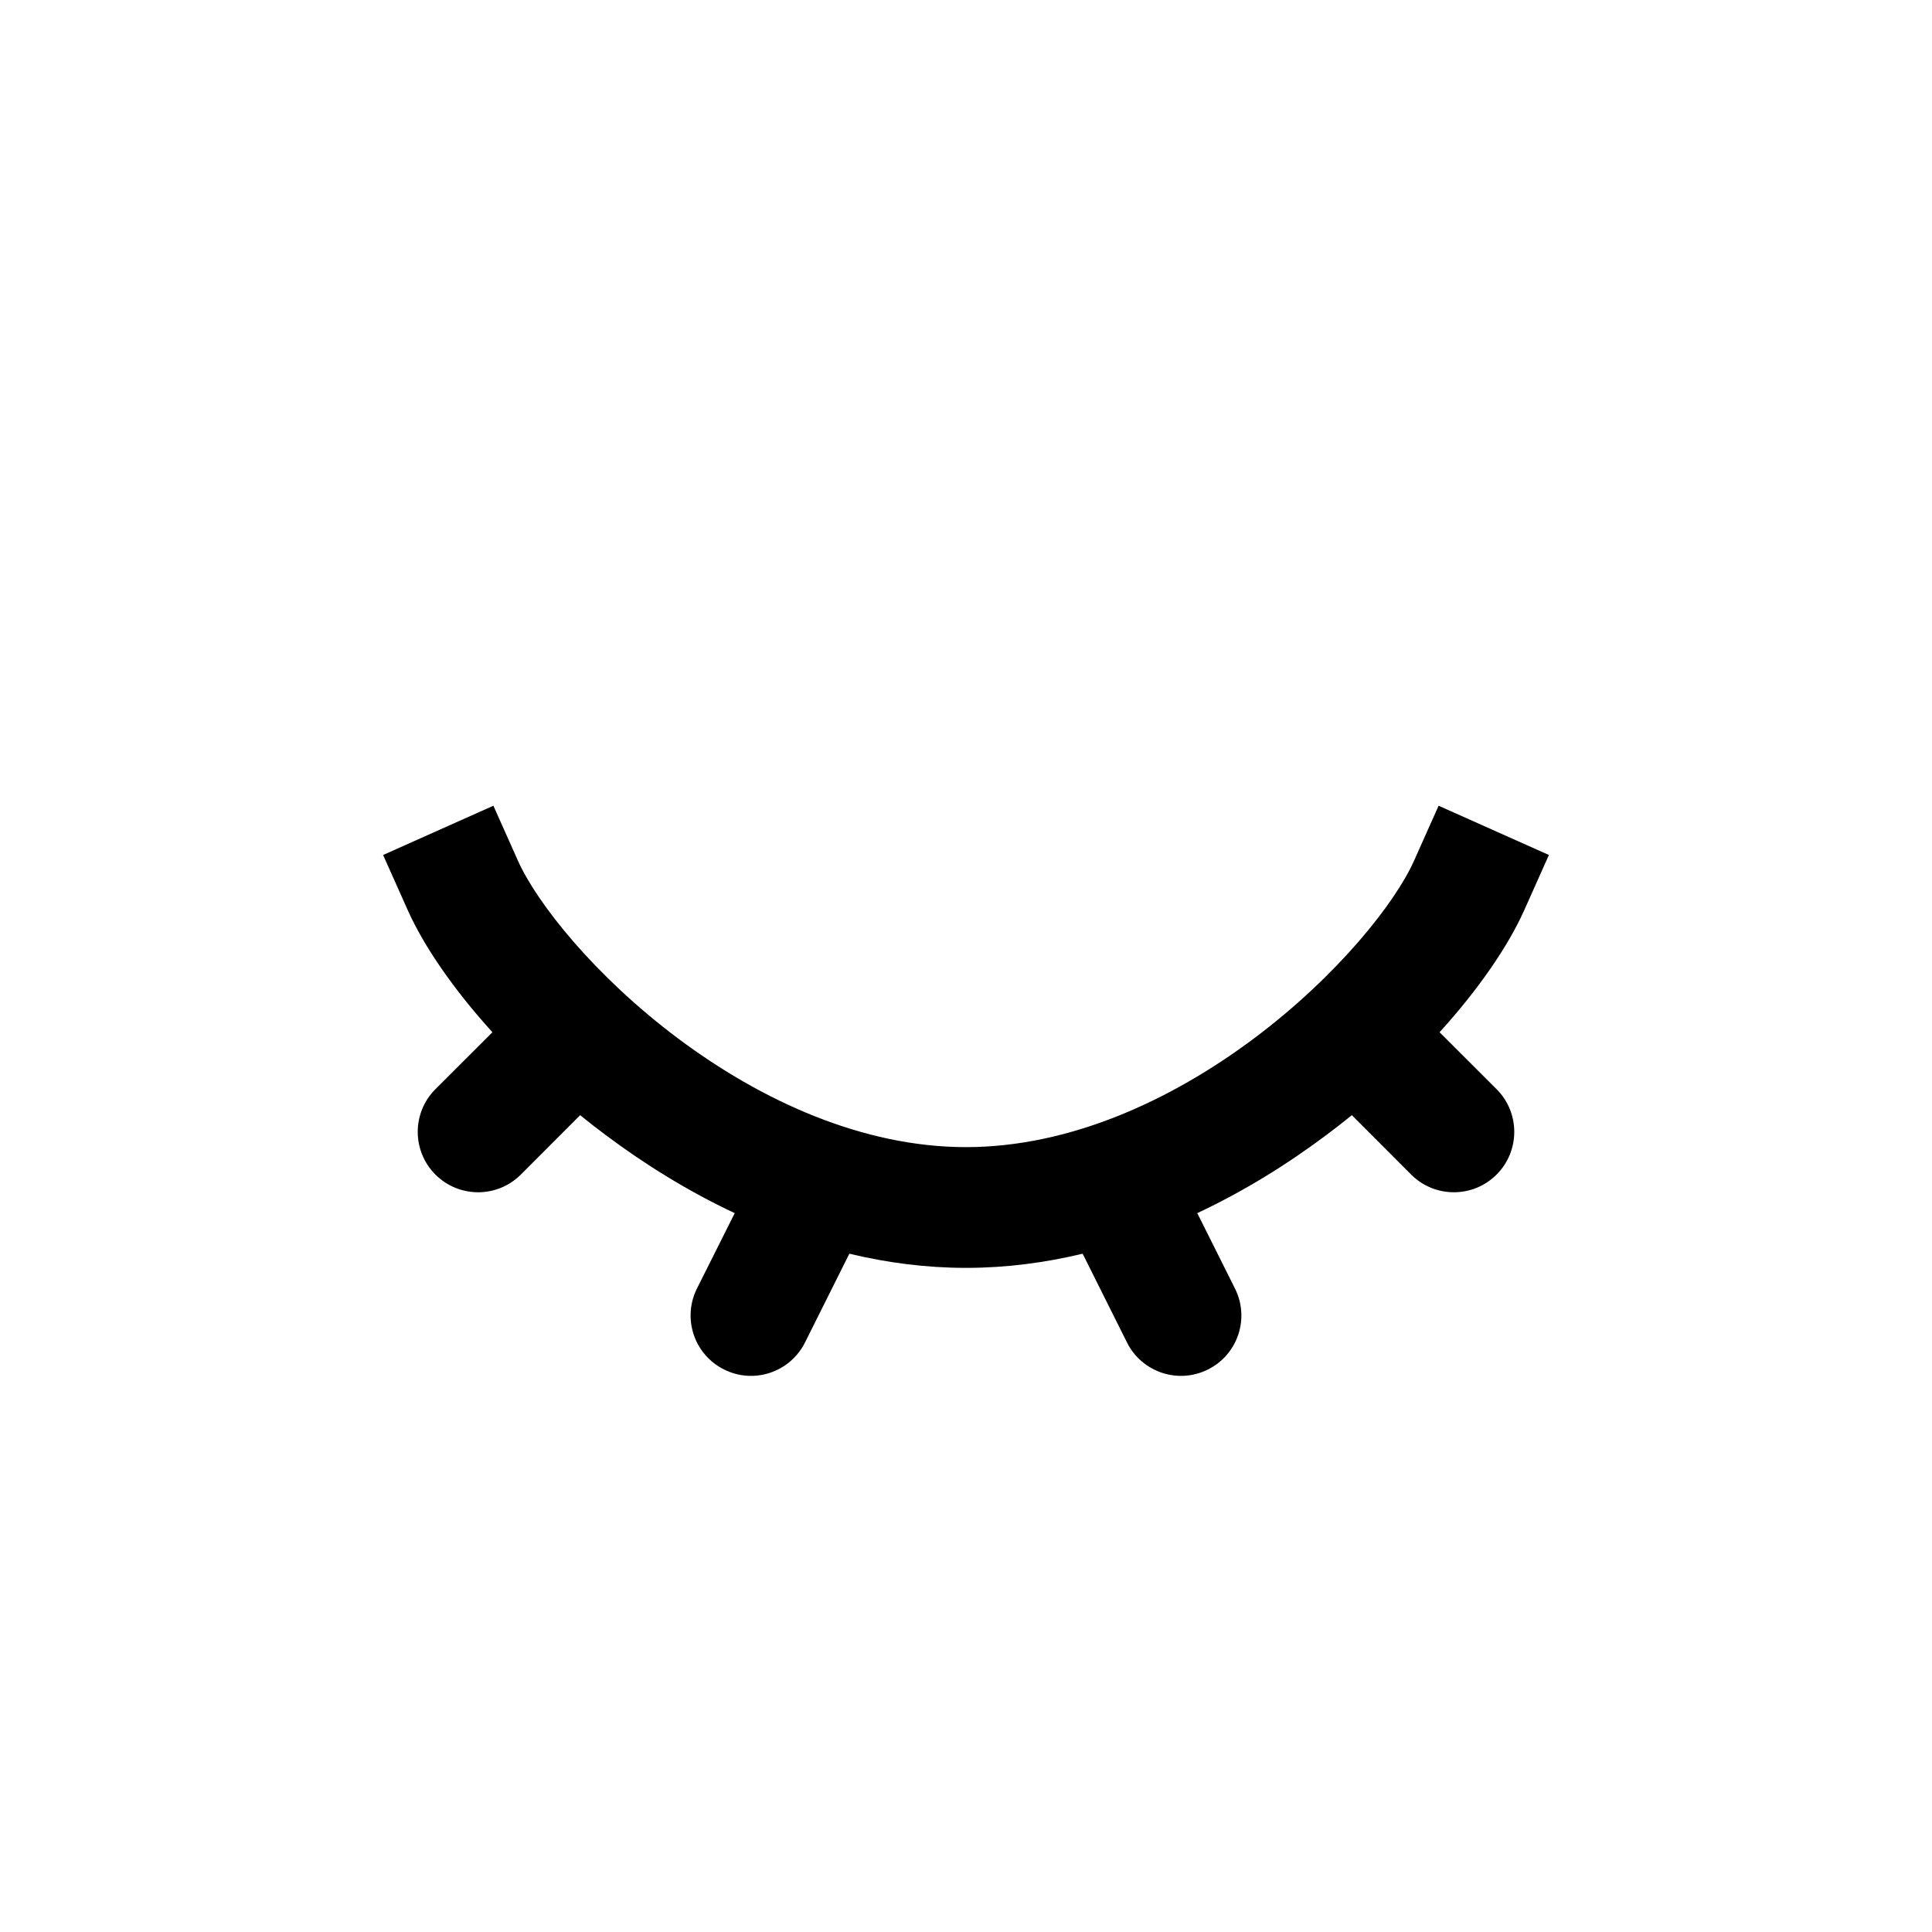 <svg xmlns="http://www.w3.org/2000/svg" width="24" height="24" viewBox="0 0 24 24" fill="none">
  <path d="M19.241 10.621L18.935 11.306C18.734 11.755 18.368 12.288 17.883 12.823L18.591 13.53C18.884 13.823 18.884 14.298 18.591 14.591C18.298 14.884 17.823 14.884 17.53 14.591L16.793 13.853C16.689 13.937 16.584 14.02 16.476 14.1C15.998 14.458 15.459 14.795 14.873 15.07L15.341 16.006C15.527 16.377 15.377 16.827 15.006 17.012C14.636 17.198 14.185 17.047 14 16.677L13.449 15.574C12.982 15.686 12.497 15.75 12 15.75C11.503 15.75 11.018 15.686 10.551 15.574L10 16.677C9.815 17.047 9.364 17.198 8.994 17.012C8.623 16.827 8.473 16.377 8.658 16.006L9.127 15.07C8.541 14.795 8.002 14.458 7.524 14.1C7.416 14.02 7.31 13.937 7.207 13.853L6.47 14.591C6.177 14.884 5.702 14.884 5.409 14.591C5.116 14.298 5.116 13.823 5.409 13.53L6.117 12.823C5.632 12.288 5.266 11.755 5.065 11.306L4.759 10.621L6.129 10.009L6.435 10.694C6.665 11.209 7.376 12.116 8.423 12.9C9.459 13.675 10.717 14.25 12 14.25C13.282 14.25 14.541 13.675 15.577 12.9C16.624 12.116 17.335 11.209 17.565 10.694L17.871 10.009L19.241 10.621Z" fill="black"/>
</svg>
